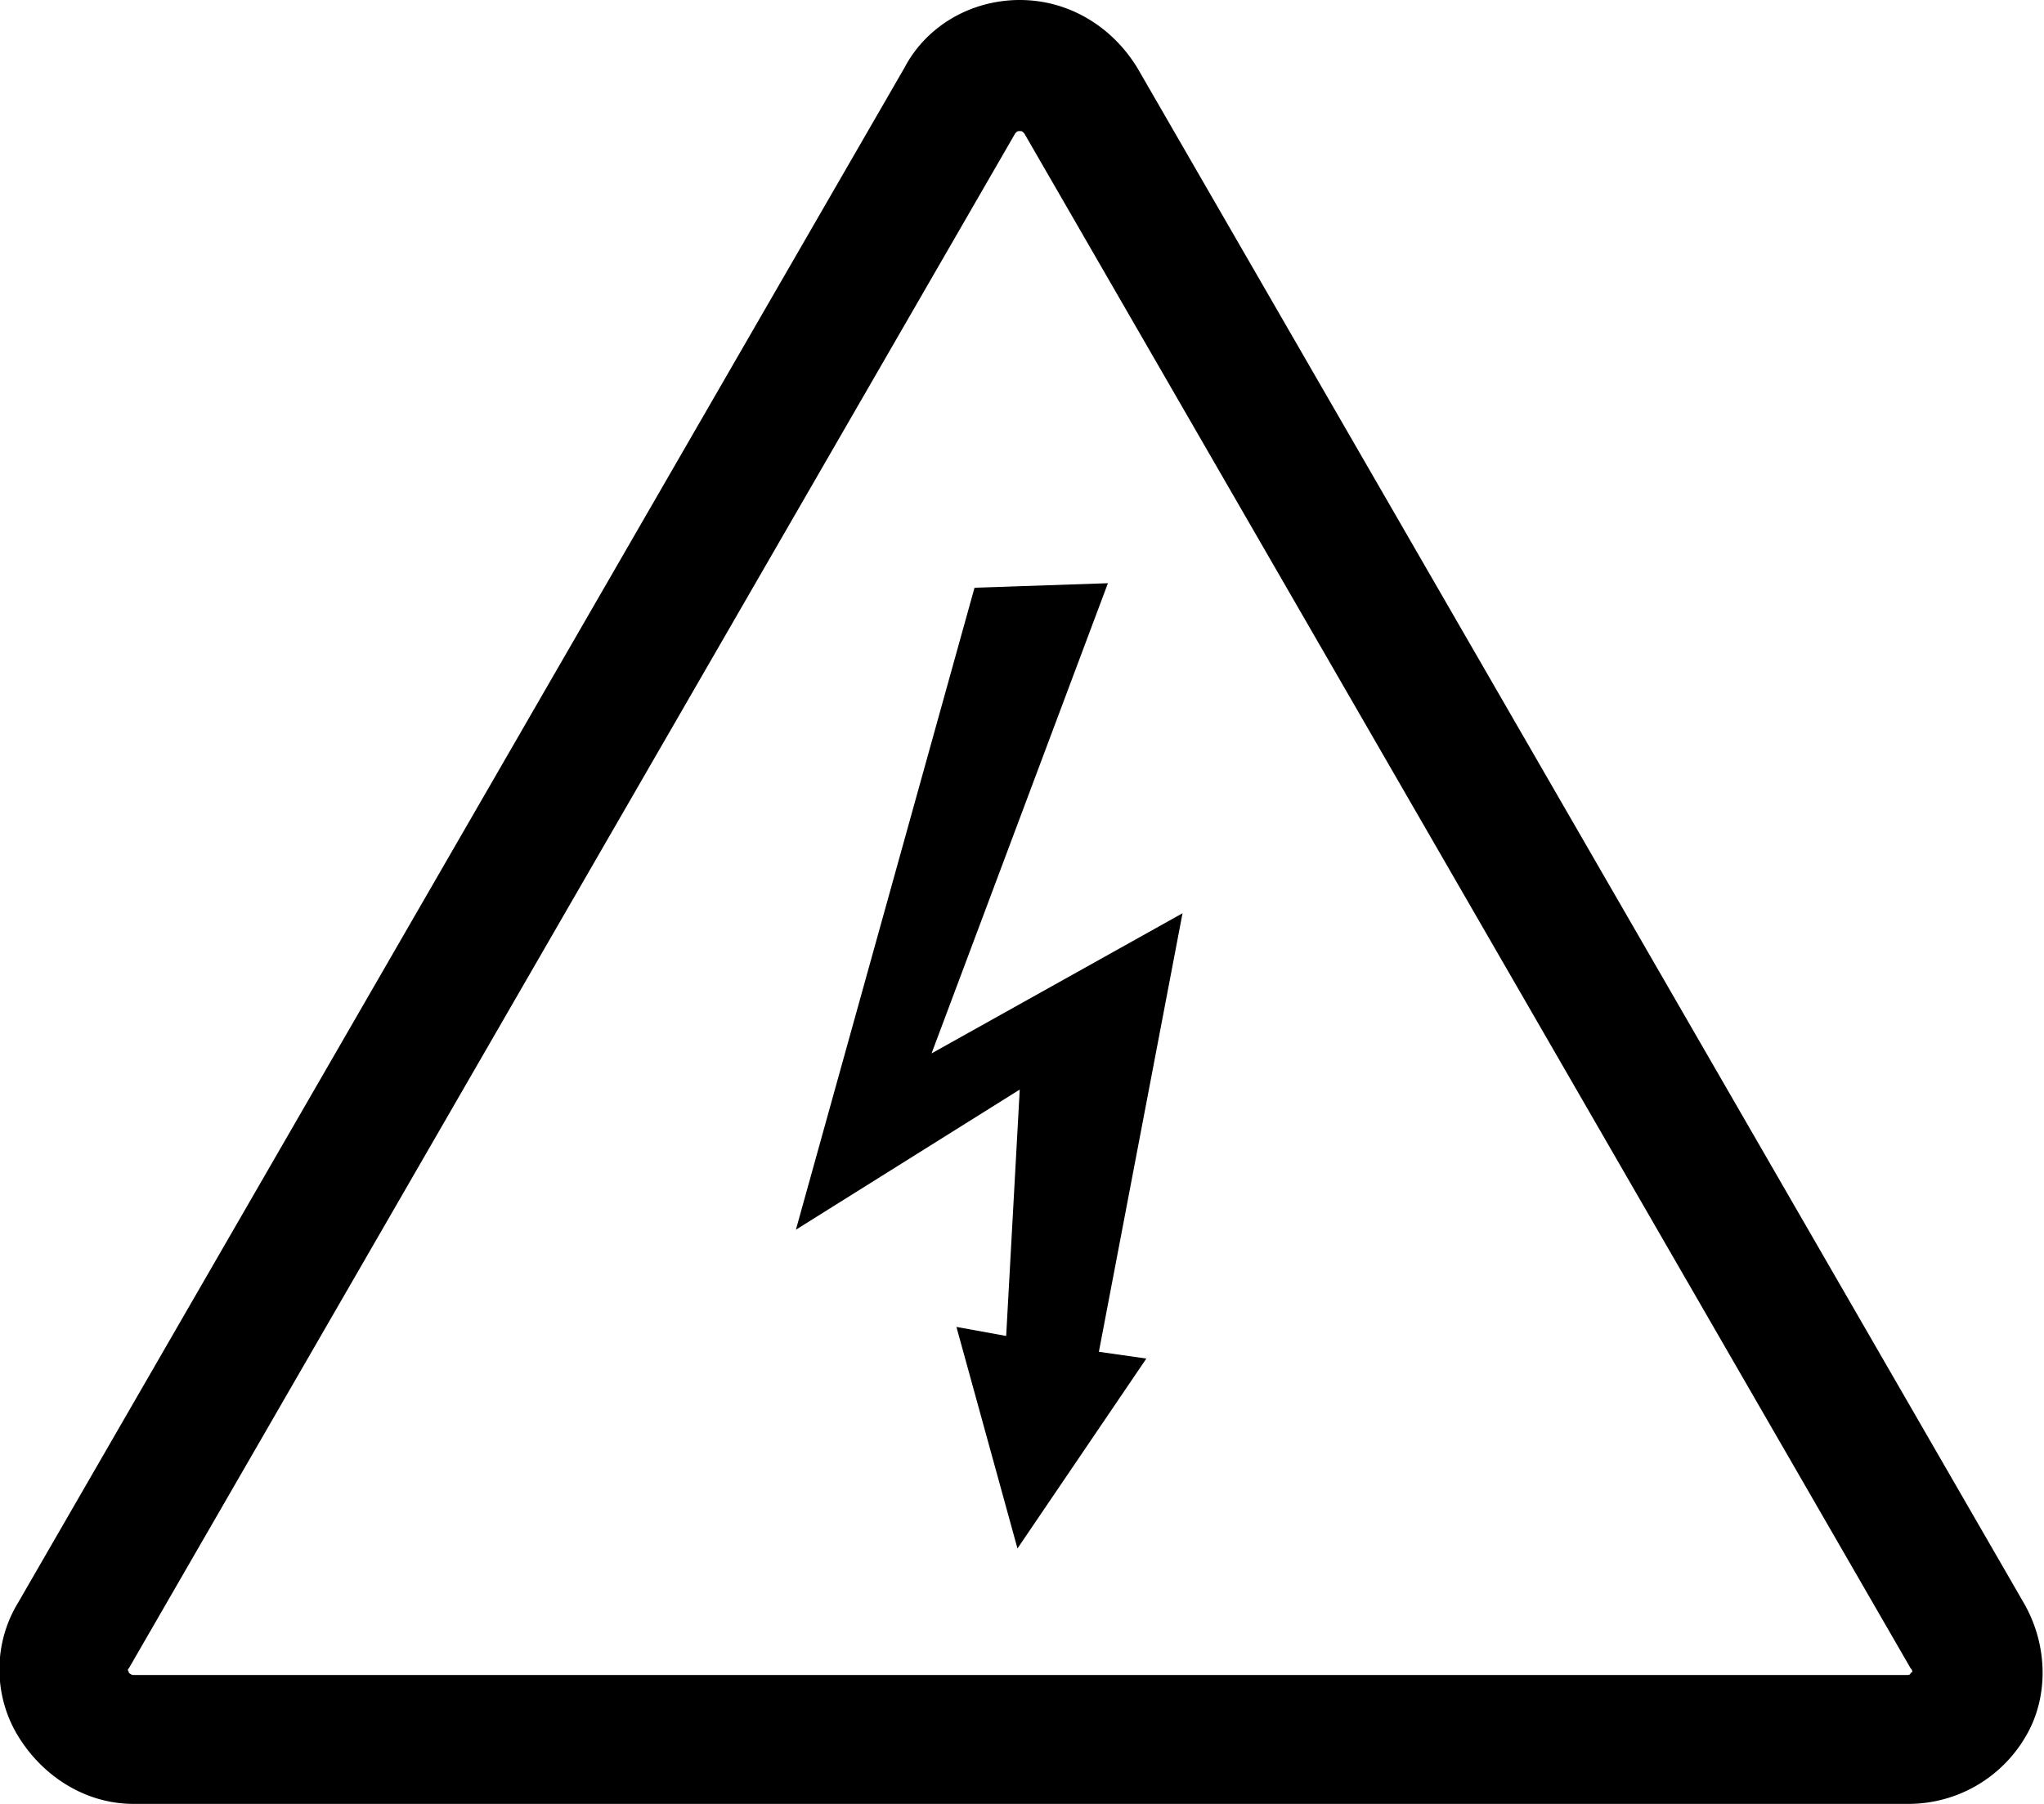 <svg xmlns="http://www.w3.org/2000/svg" xmlns:xlink="http://www.w3.org/1999/xlink" viewBox="0 0 90.4 79.8"><path d="M43.1 26l-7.9 28.4 9.9-6.2-.6 10.9-2.2-.4 2.7 9.8 5.7-8.4-2.1-.3 3.7-19.4-11.1 6.2L49 25.8z"/><defs><path id="a" d="M0 0h90.4v79.8H0z"/></defs><clipPath id="b"><use xlink:href="#a" overflow="visible"/></clipPath><path clip-path="url(#b)" d="M89.5 70.9L50.3 3c-1.1-1.8-3-3-5.2-3C43 0 41 1.1 40 3L.8 70.9c-1.1 1.8-1.1 4.1 0 5.9 1.1 1.8 3 3 5.1 3h78.5a6 6 0 0 0 5.2-3c1-1.7 1-4-.1-5.9m-5 3.1c0 .1-.1.1-.2.1H5.9c-.1 0-.2-.1-.2-.1 0-.1-.1-.1 0-.2L44.9 5.9c.1-.1.1-.1.2-.1s.1 0 .2.1l39.2 67.9c.1.1.1.2 0 .2"/></svg>